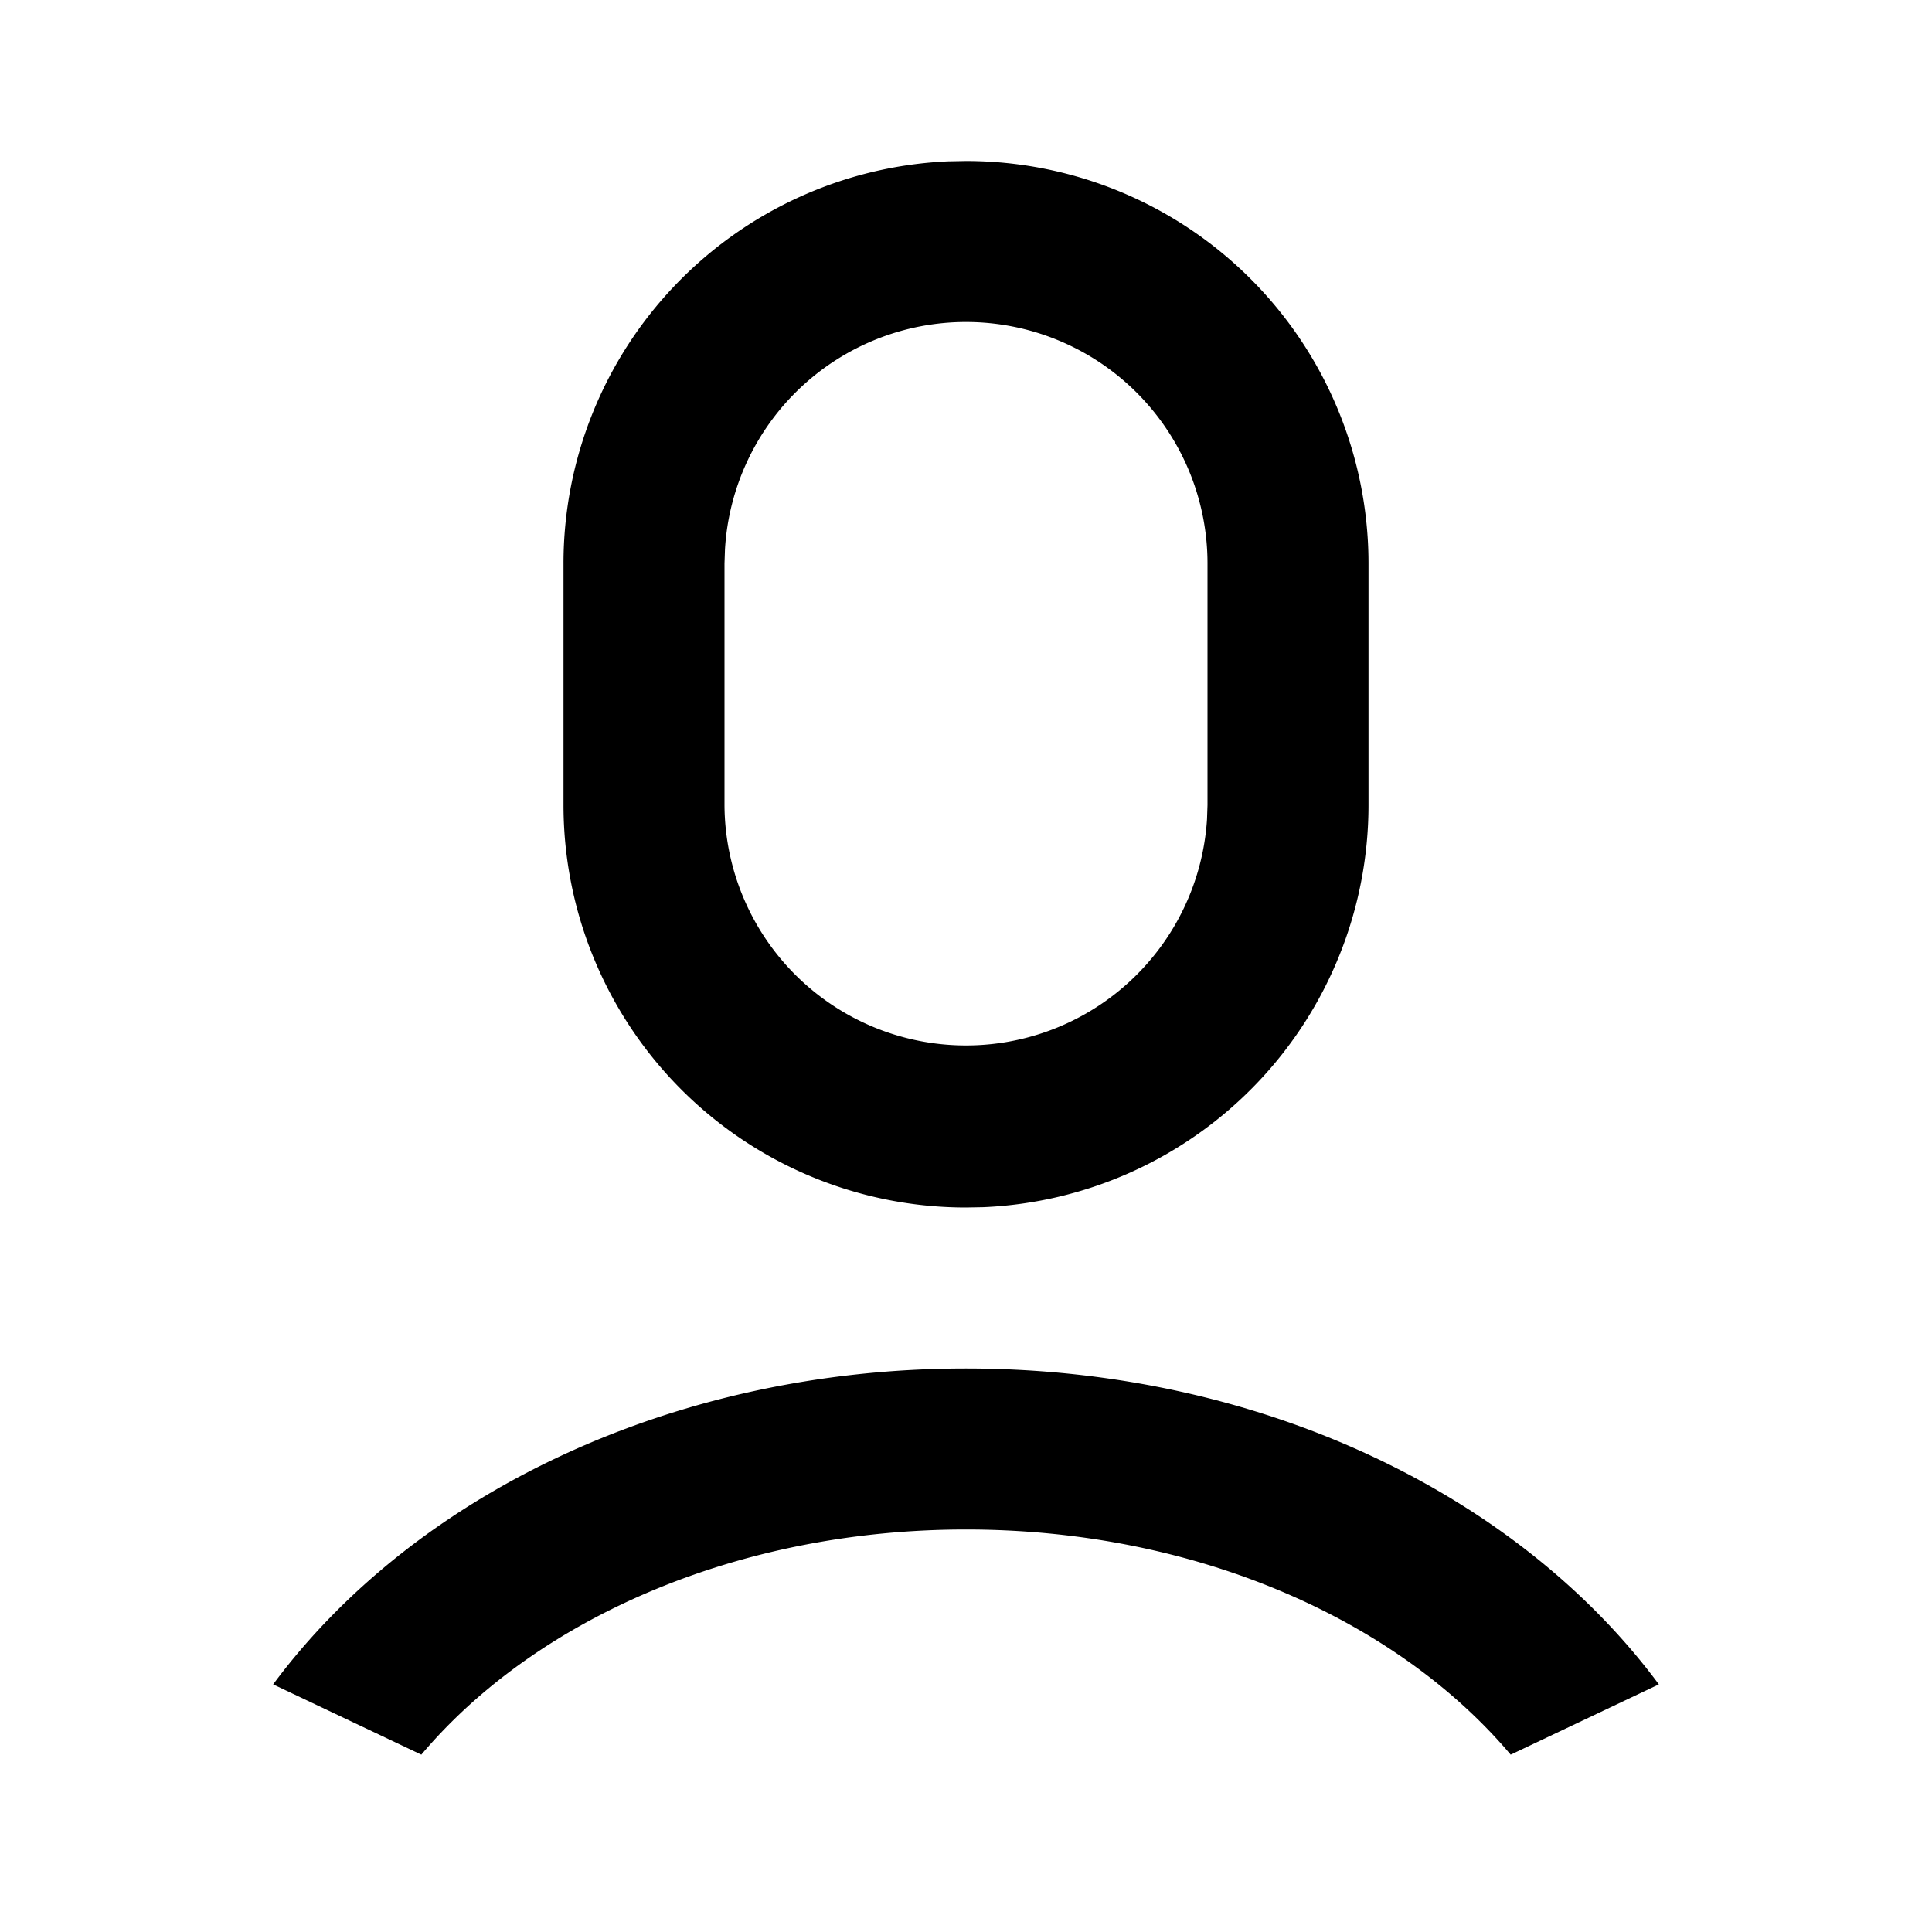 <svg xmlns="http://www.w3.org/2000/svg" viewBox="0 0 24 24"><path d="m12 2-.217.004A5 5 0 0 0 7 7v3a5 5 0 0 0 5 5l.217-.004A5 5 0 0 0 17 10V7a5 5 0 0 0-5-5zm0 2a3 3 0 0 1 3 3v3l-.006.176A3 3 0 0 1 9 10V7l.006-.176A3 3 0 0 1 12 4zm0 13c-3.662 0-6.865 1.575-8.607 3.924l1.841.873C6.652 20.117 9.153 19 12 19s5.348 1.117 6.766 2.797l1.841-.873C18.865 18.574 15.662 17 12 17z"/></svg>